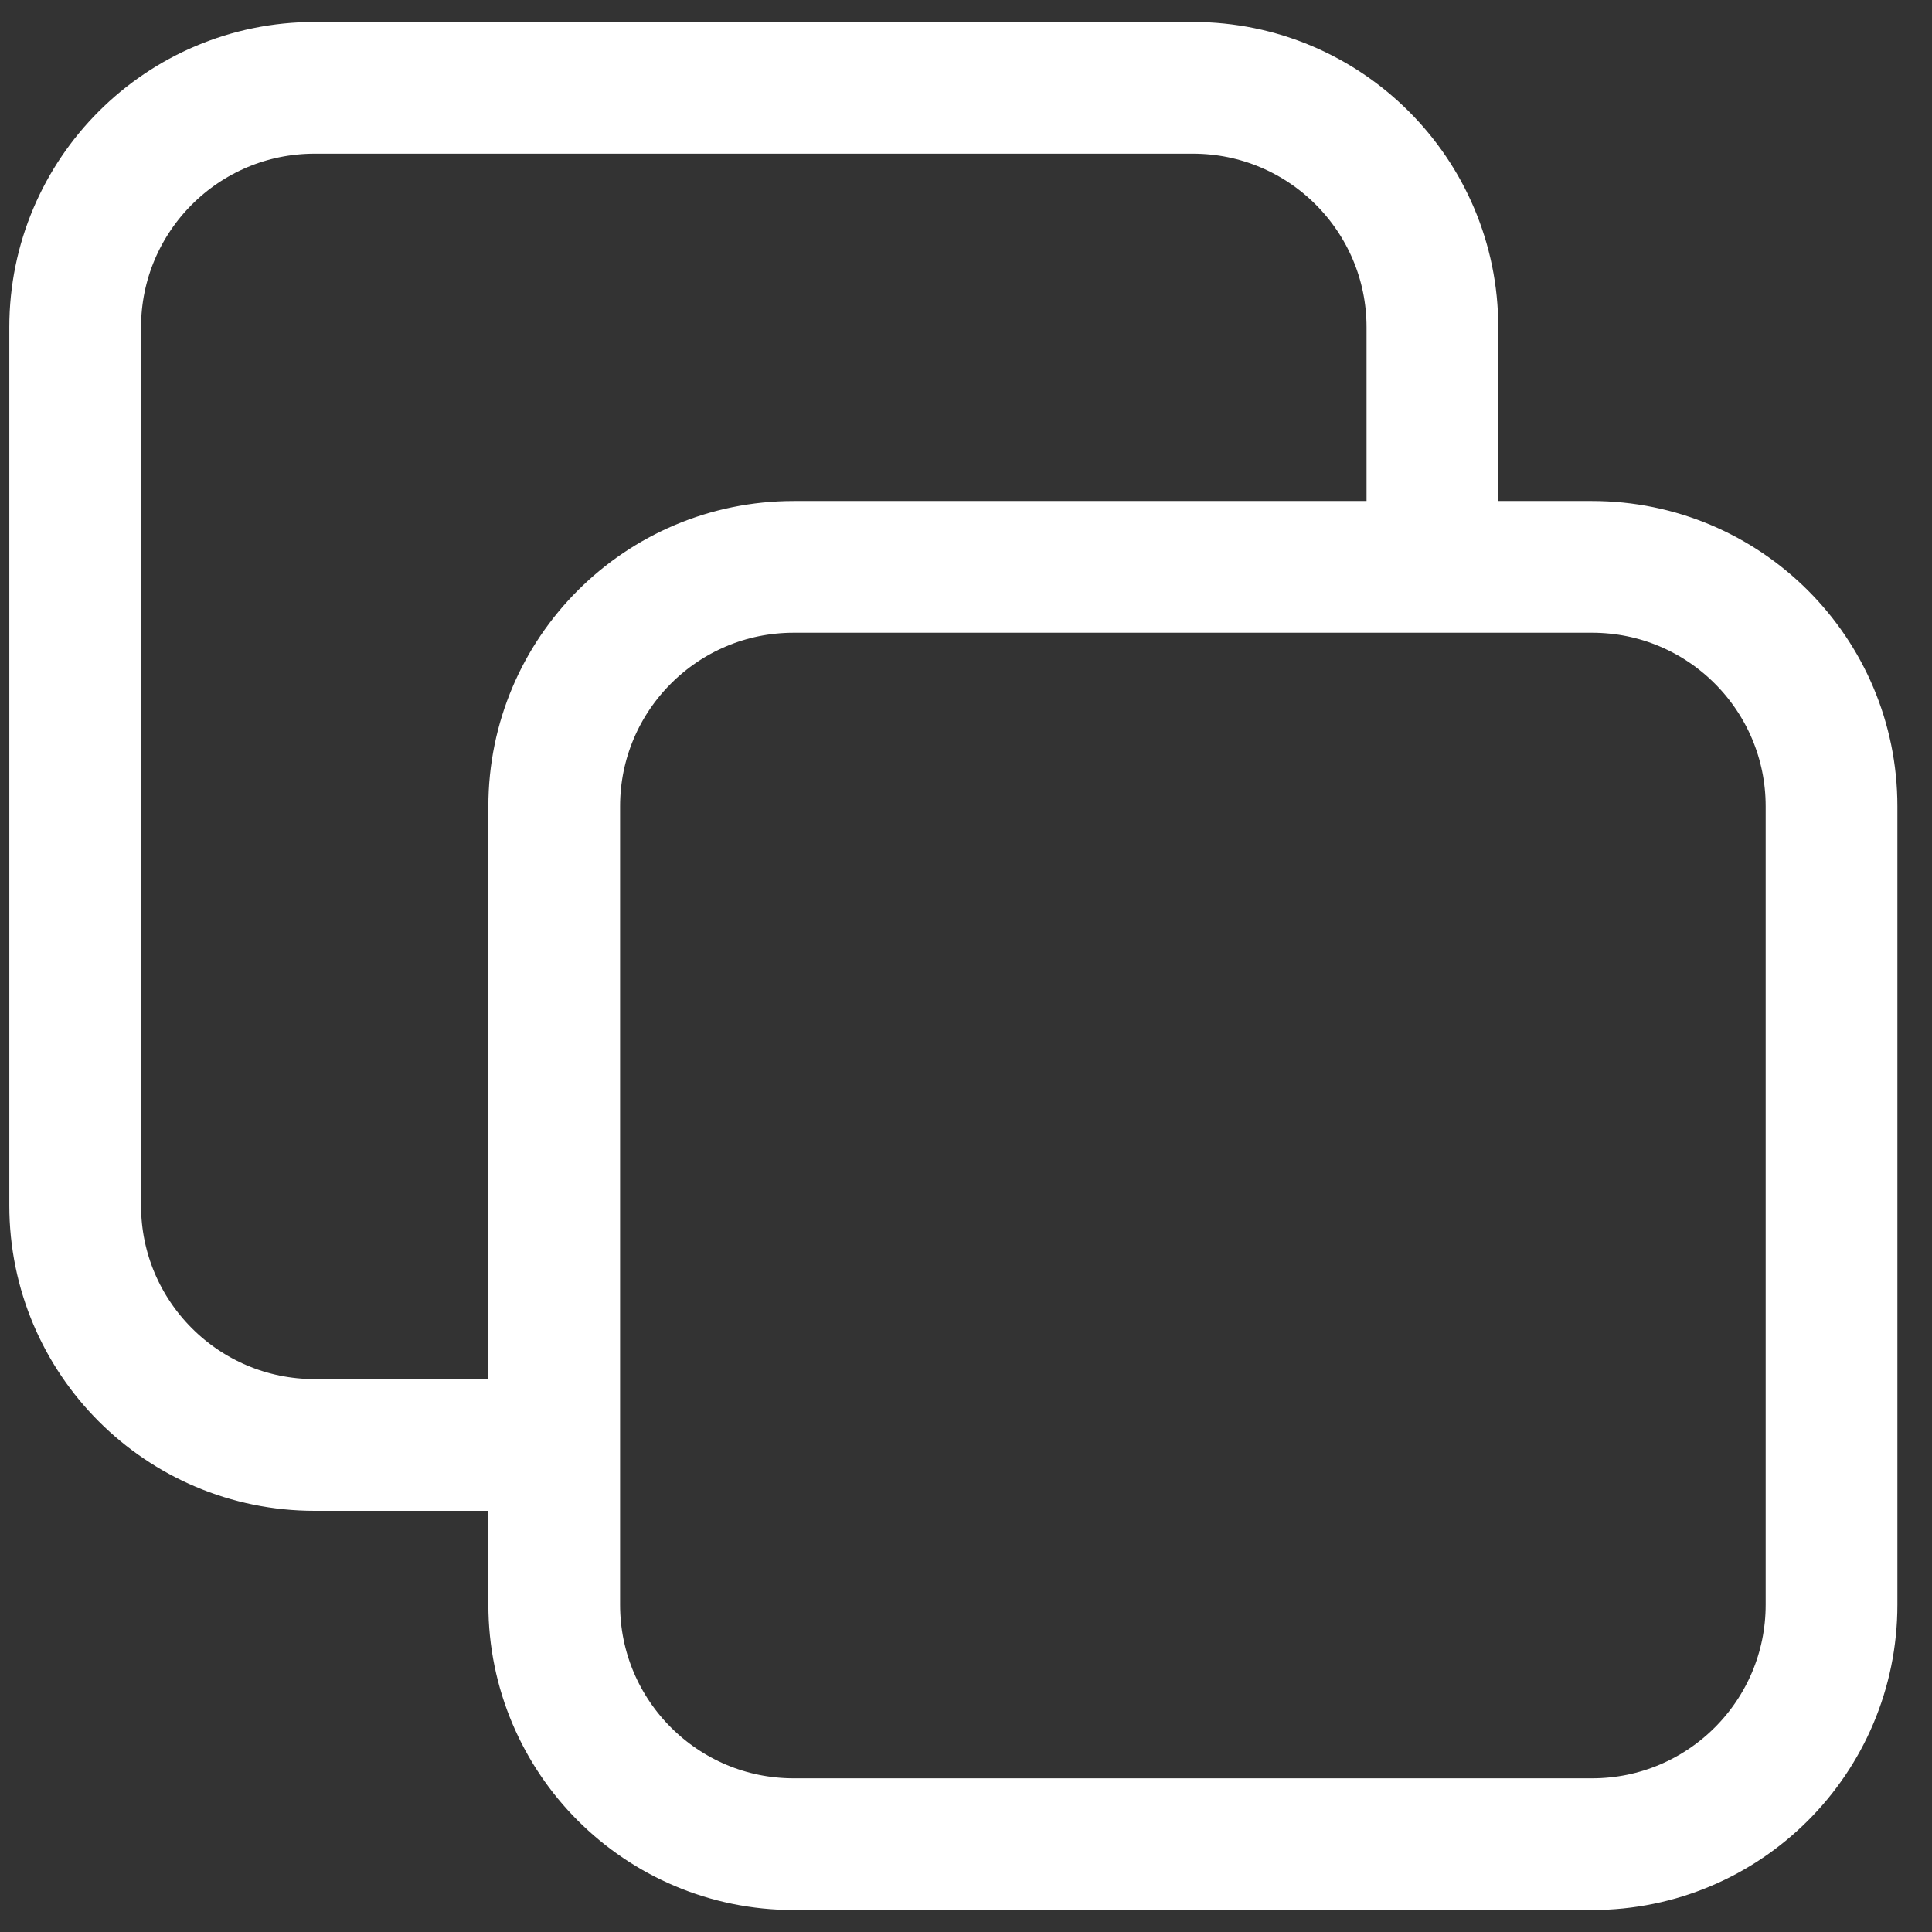 <svg width="22" height="22" viewBox="0 0 22 22" fill="none" xmlns="http://www.w3.org/2000/svg">
<rect x="0" y="0" width="22" height="22" fill="#333333" stroke="none"/>
<path d="M16.311 6.455V3.727C16.311 2.221 15.09 1 13.584 1H3.583C2.077 1 0.856 2.221 0.856 3.727V13.727C0.856 15.233 2.077 16.454 3.583 16.454H6.311M16.311 6.455H18.129C19.635 6.455 20.856 7.676 20.856 9.182V18.273C20.856 19.779 19.635 21 18.129 21H9.038C7.532 21 6.311 19.779 6.311 18.273V16.454M16.311 6.455H9.038C7.532 6.455 6.311 7.676 6.311 9.182V16.454" stroke="white" stroke-width="1.5" stroke-linecap="round" stroke-linejoin="round"/>
</svg>
